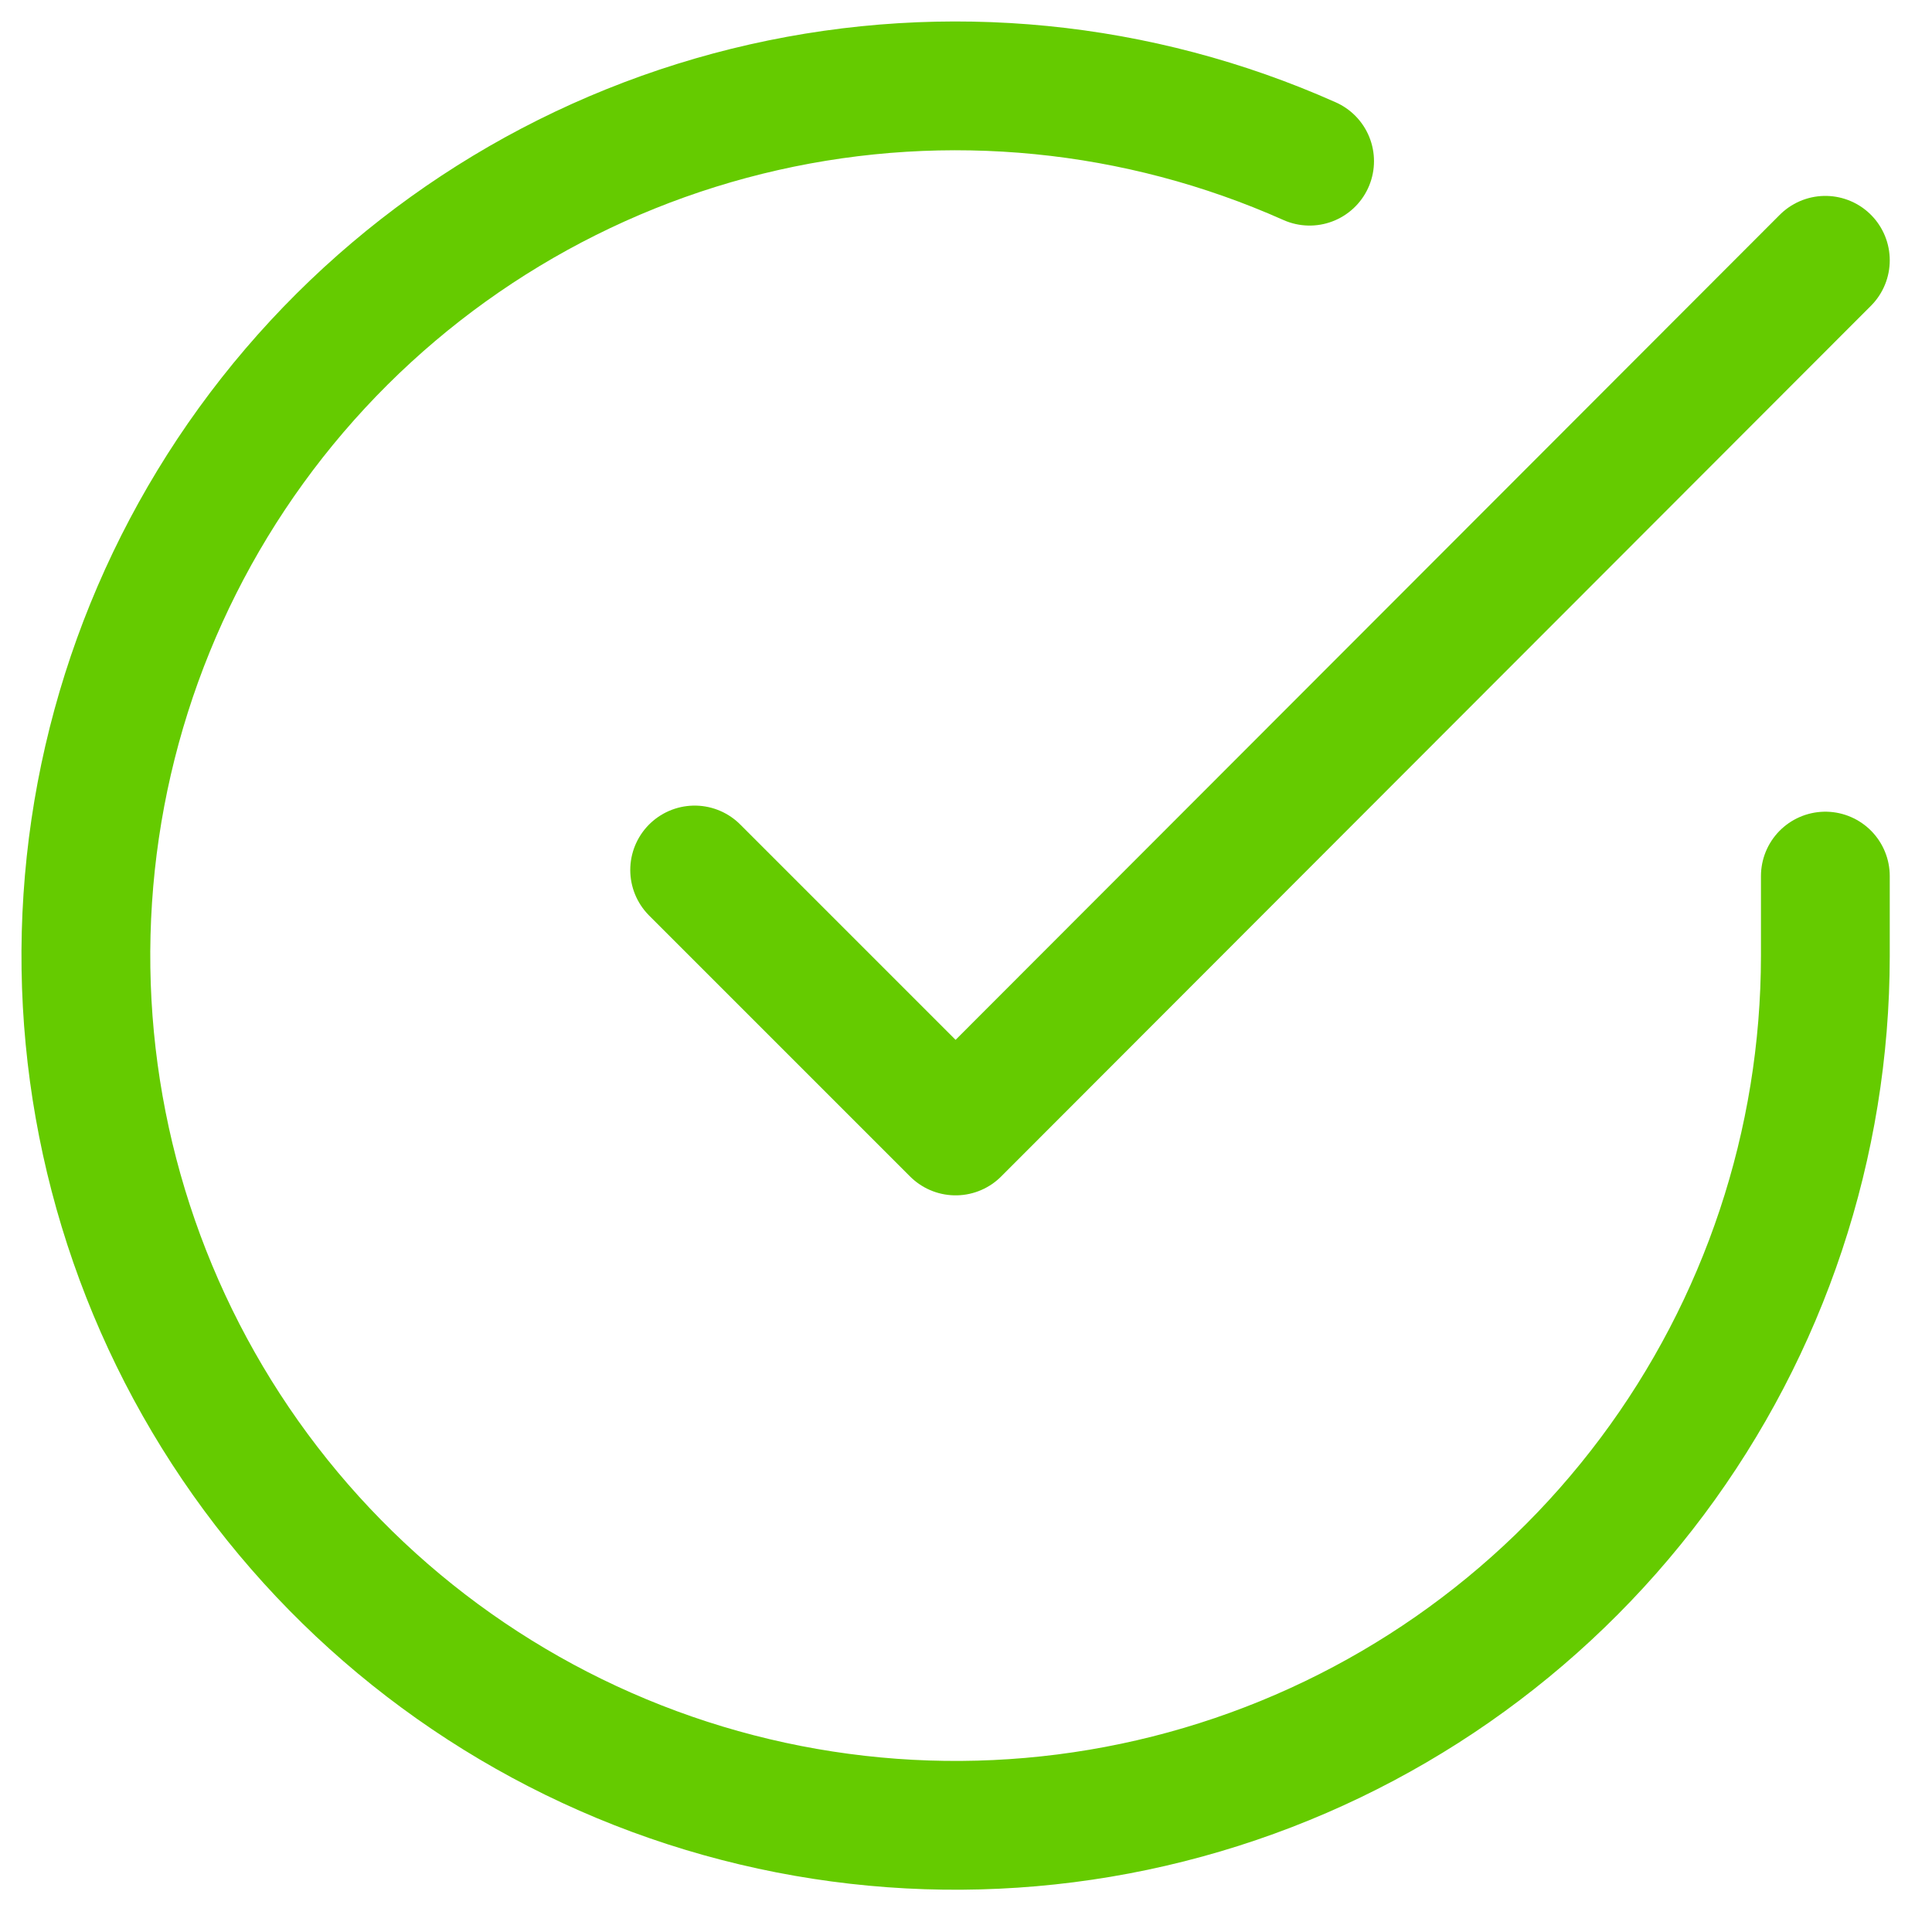 <svg width="45" height="45" viewBox="0 0 45 45" fill="none" xmlns="http://www.w3.org/2000/svg">
<path d="M42.516 20.406V22.27C42.513 26.638 41.099 30.889 38.483 34.388C35.868 37.886 32.191 40.446 28.002 41.684C23.813 42.923 19.335 42.774 15.238 41.261C11.14 39.747 7.641 36.949 5.263 33.284C2.886 29.619 1.756 25.284 2.044 20.925C2.331 16.566 4.02 12.417 6.858 9.096C9.697 5.775 13.532 3.461 17.794 2.498C22.055 1.535 26.513 1.976 30.503 3.754" stroke="#65CB00" stroke-width="3" stroke-linecap="round" stroke-linejoin="round"/>
<path d="M42.516 6.063L22.258 26.342L16.18 20.264" stroke="#65CB00" stroke-width="3" stroke-linecap="round" stroke-linejoin="round"/>
</svg>
